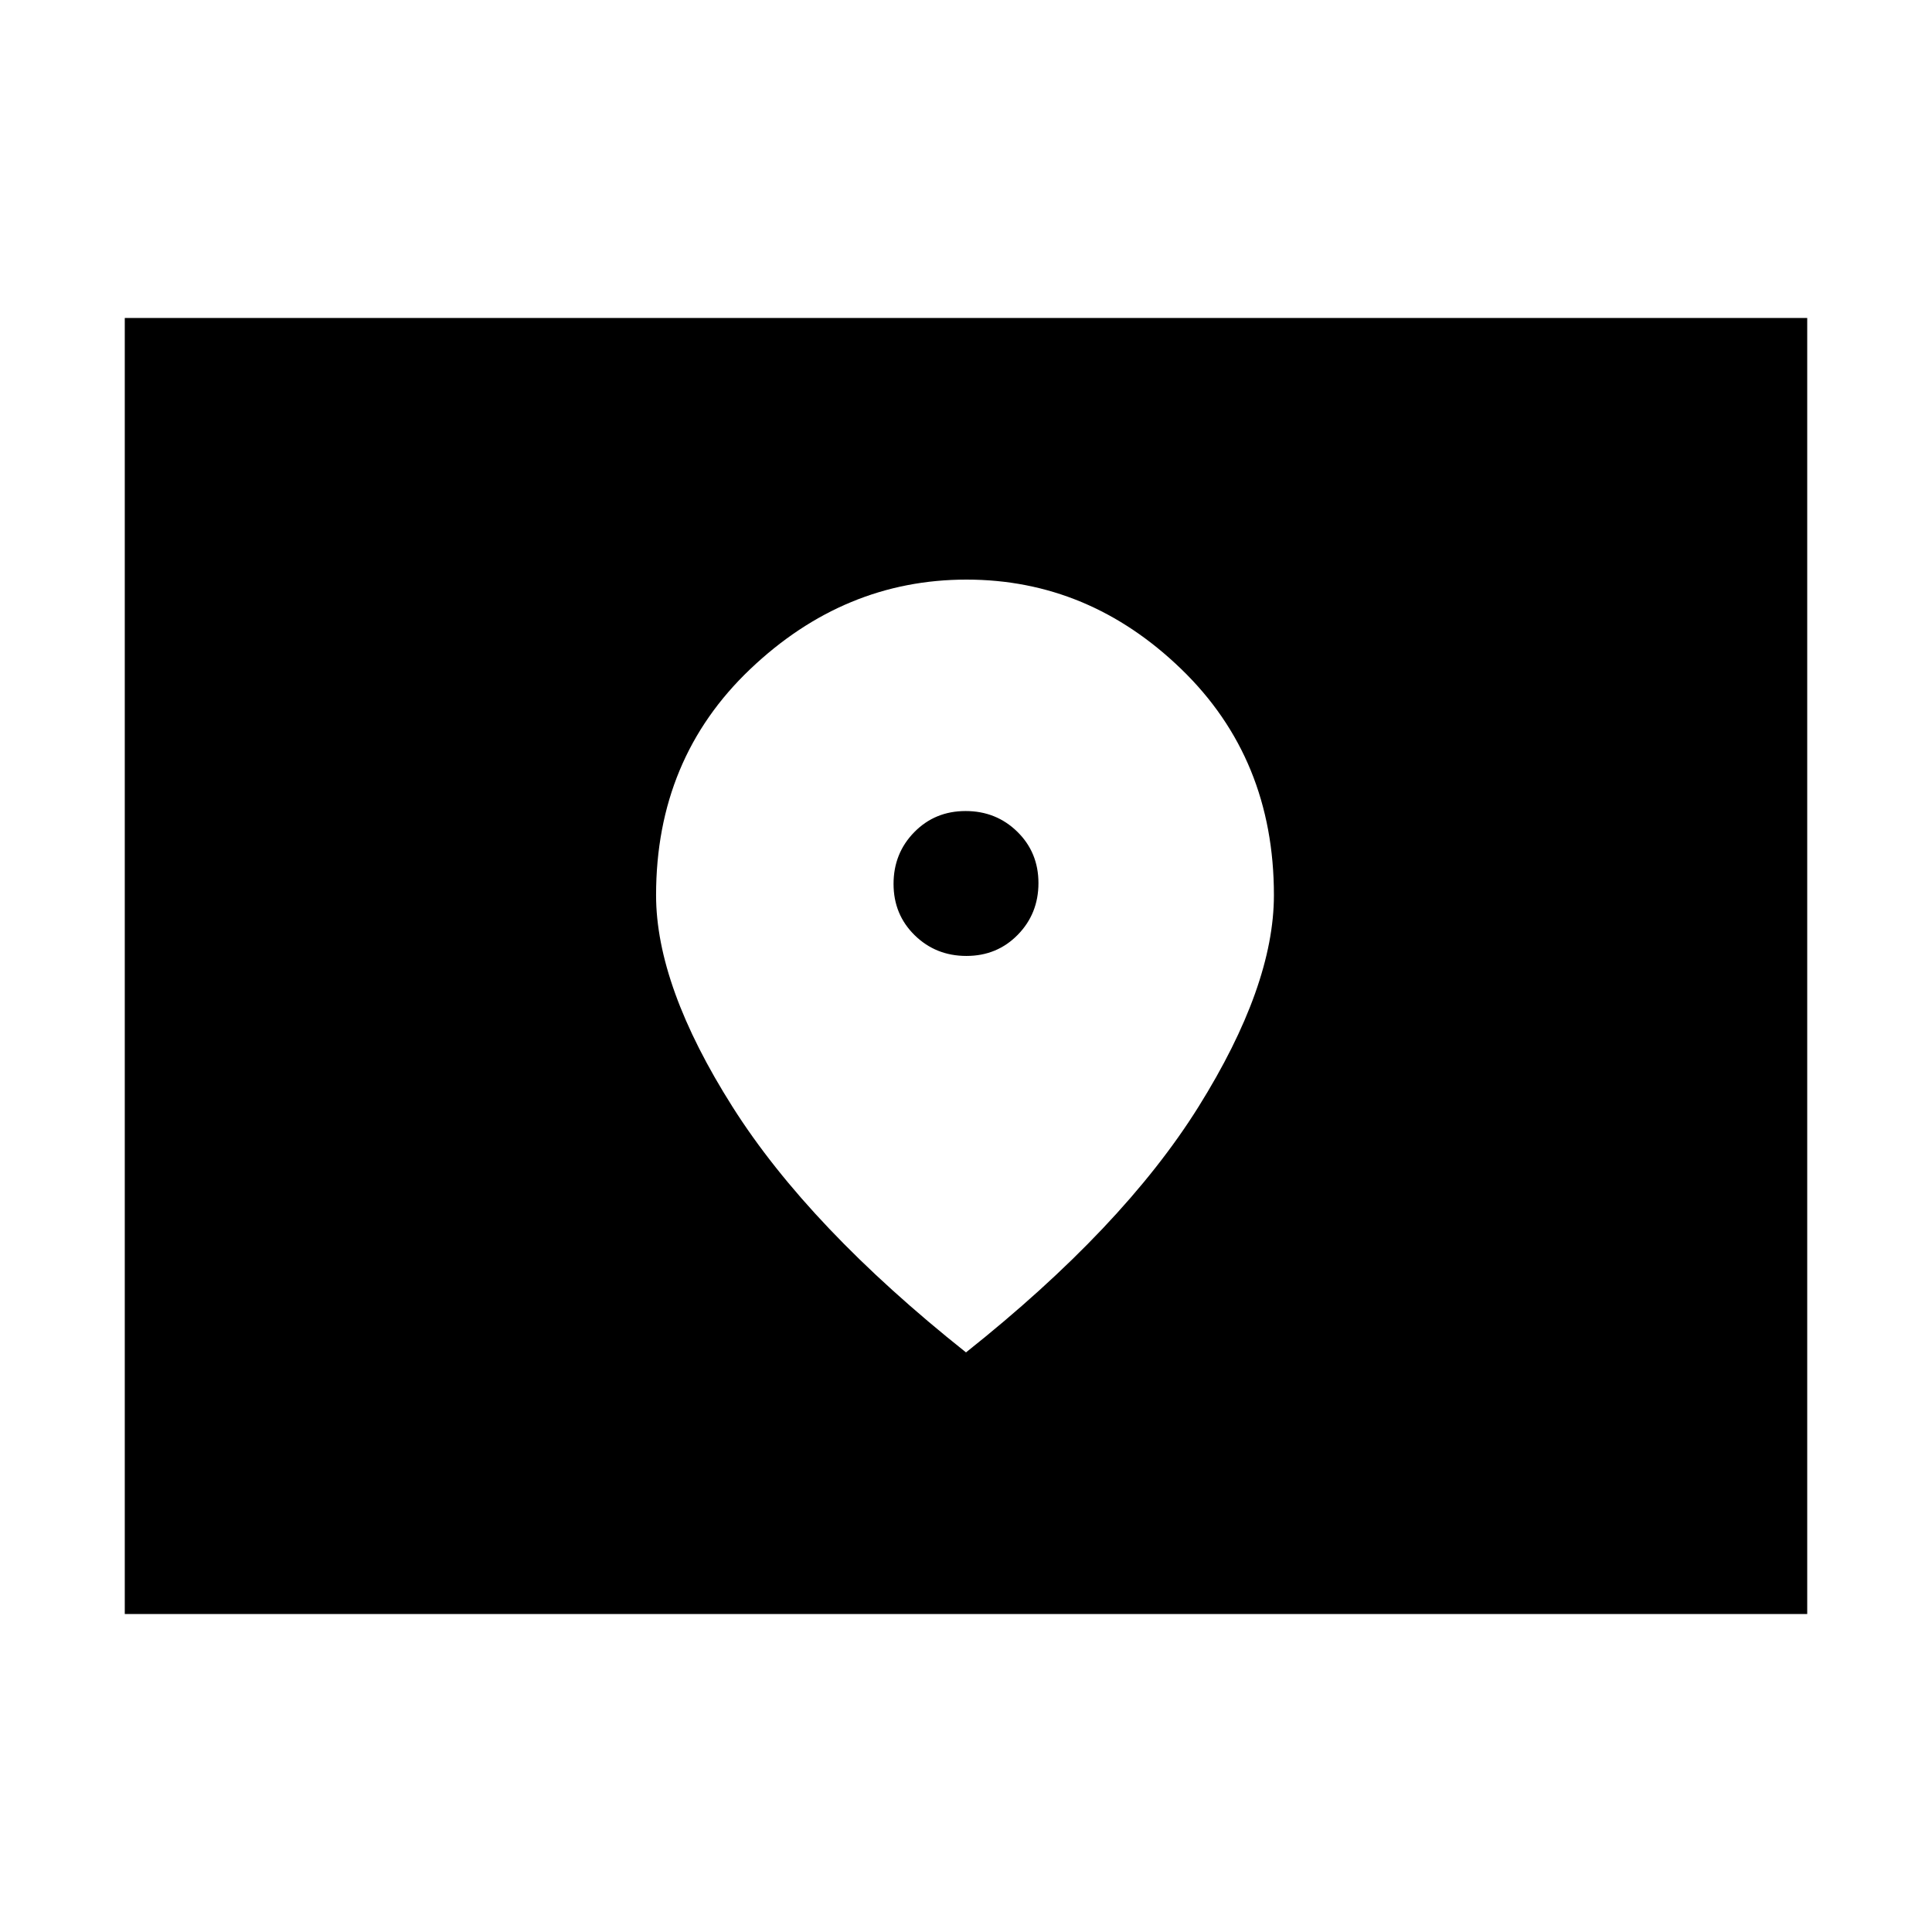 <svg xmlns="http://www.w3.org/2000/svg" height="20" viewBox="0 -960 960 960" width="20"><path d="M62-158v-644h836v644H62Zm418.211-327Q465-485 454.5-495.289q-10.5-10.29-10.5-25.5Q444-536 454.289-546.5q10.29-10.5 25.5-10.5Q495-557 505.5-546.711q10.5 10.29 10.5 25.5Q516-506 505.711-495.5q-10.29 10.5-25.5 10.5ZM480-288q78-62 115.5-122T633-515.2q0-67.8-46-112.3T480.26-672q-60.74 0-107.5 44.5T326-515.2q0 45.2 38 105.2t116 122Z"/></svg>